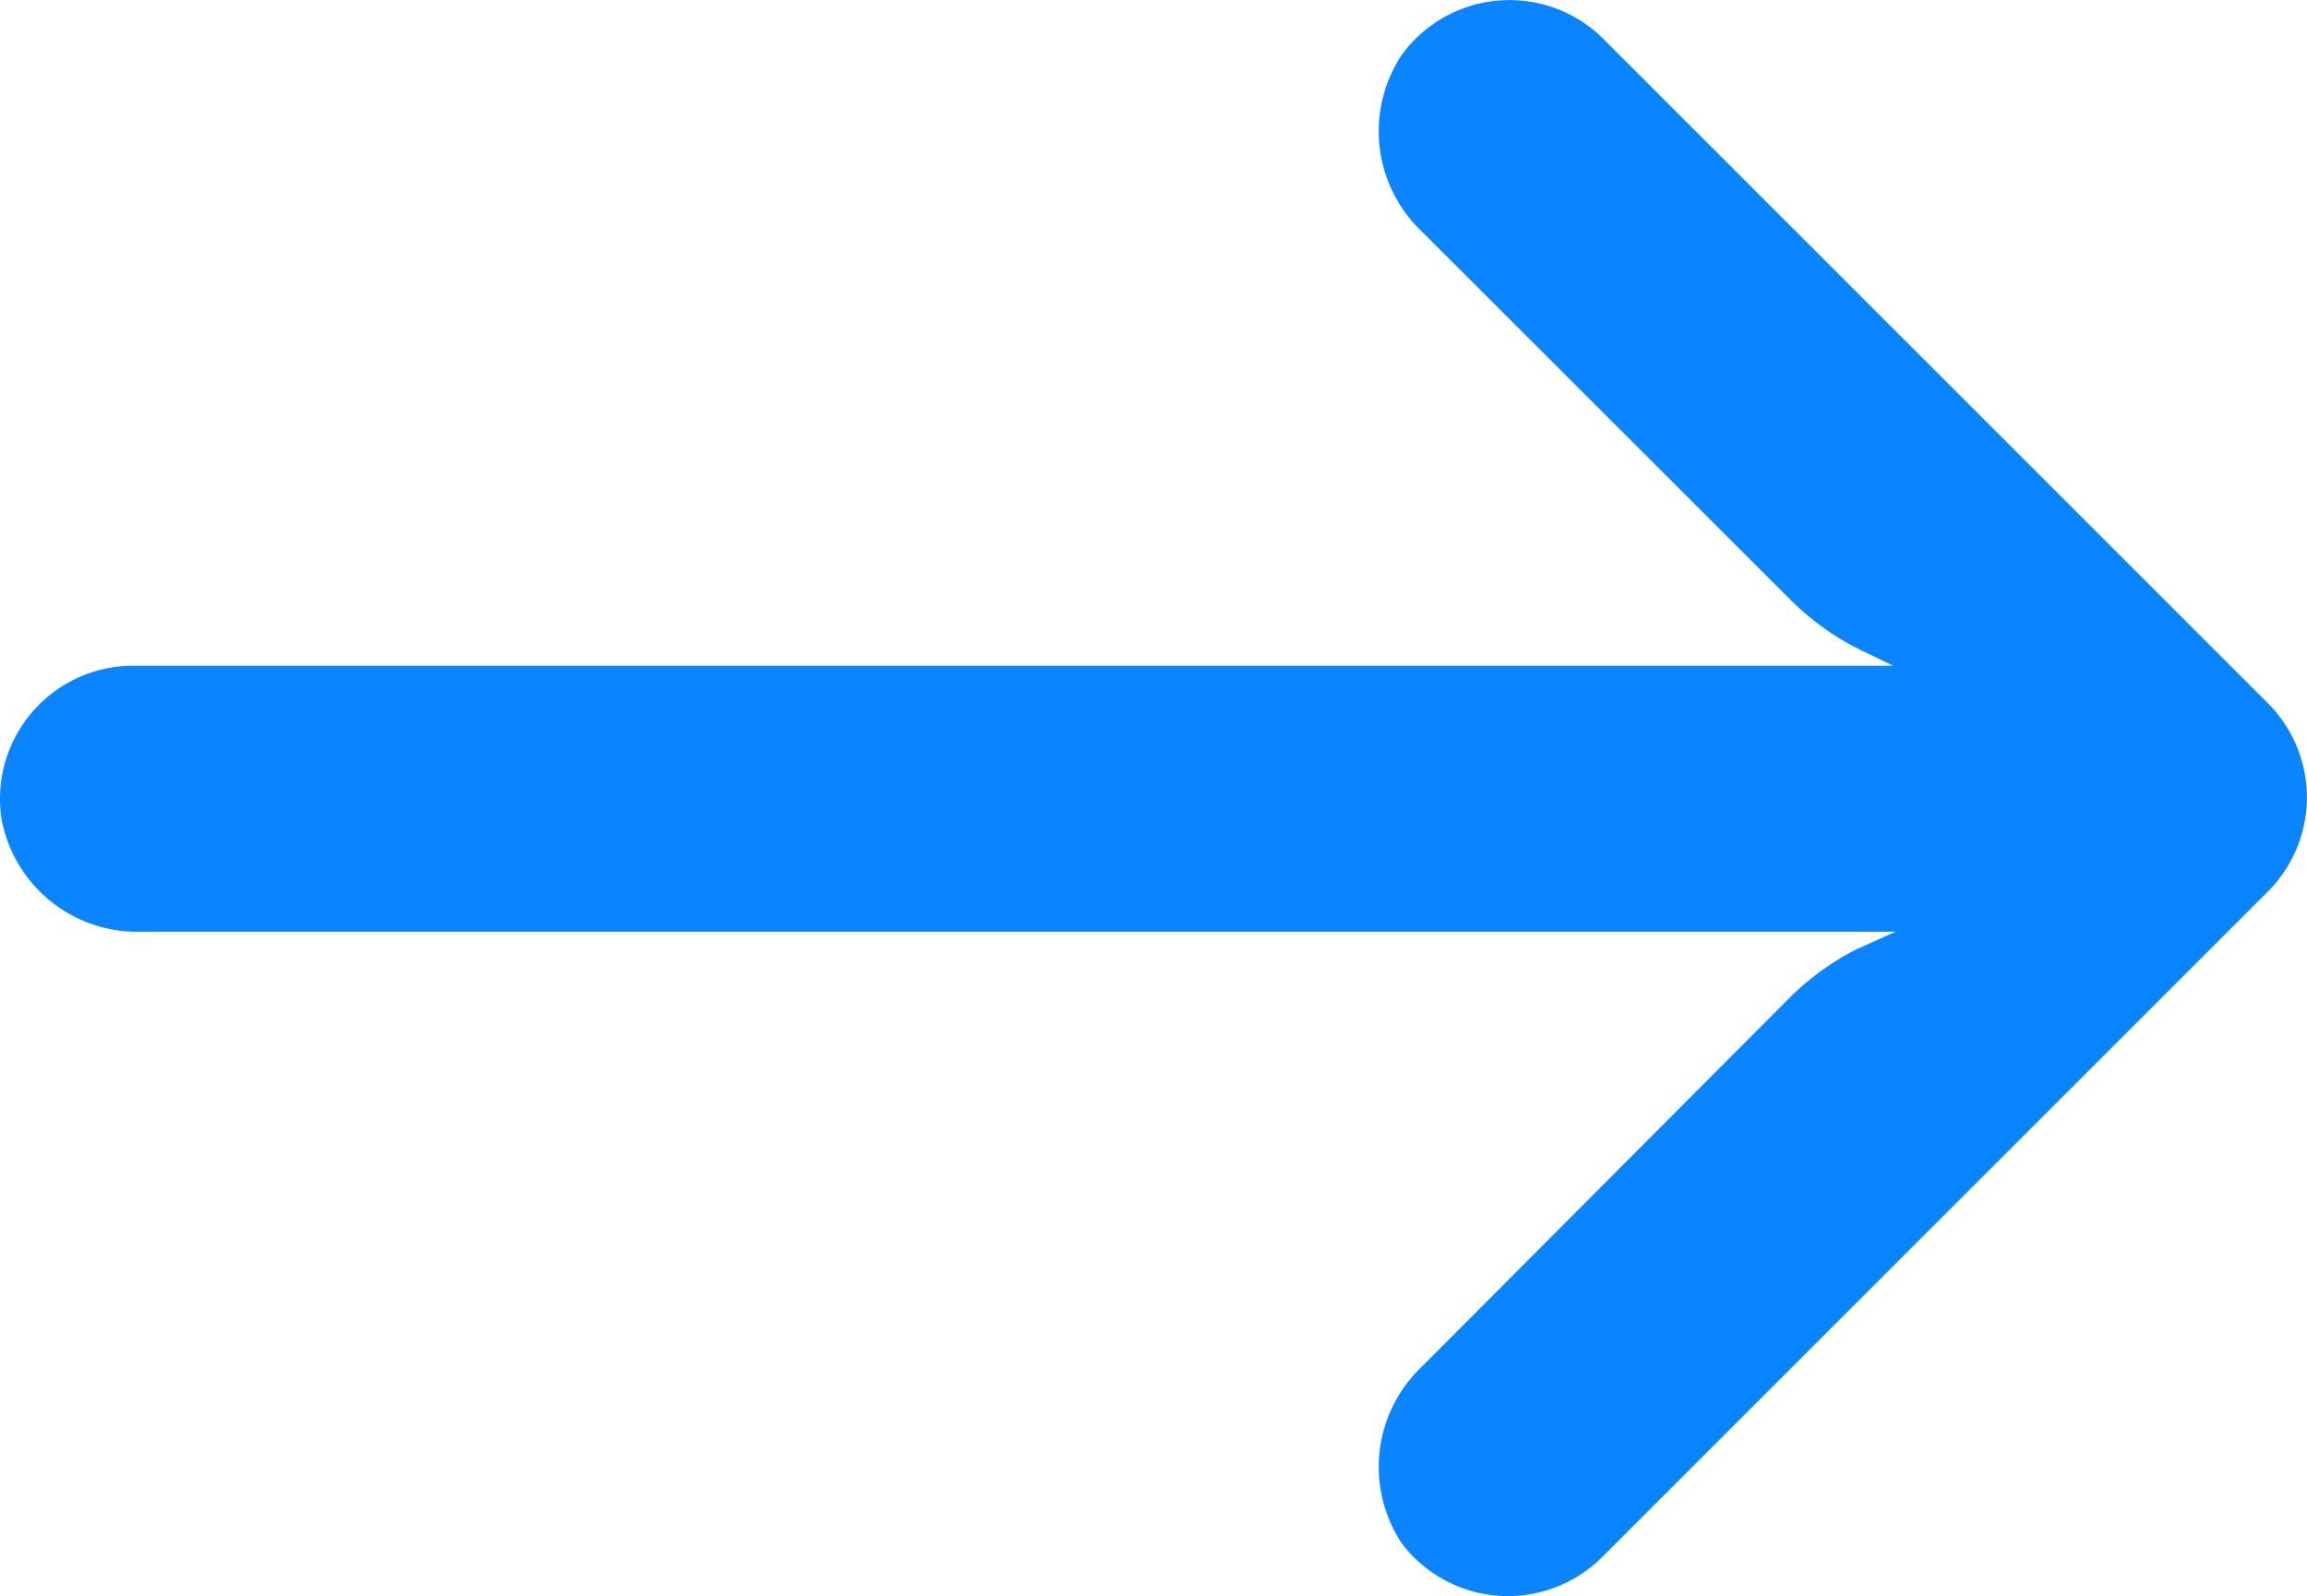 <svg xmlns="http://www.w3.org/2000/svg" width="16.694" height="11.555" viewBox="0 0 16.694 11.555"><defs><style>.a{fill:#0a84ff;}</style></defs><path class="a" d="M-6.19,36.673a.963.963,0,0,1,.167-.012H6.7l-.207-.1a1.928,1.928,0,0,1-.545-.386L3.285,33.514a1,1,0,0,1-.14-1.277.964.964,0,0,1,1.446-.125l4.82,4.82a.964.964,0,0,1,0,1.363h0l-4.82,4.82a.964.964,0,0,1-1.446-.1,1,1,0,0,1,.14-1.277l2.661-2.67a1.928,1.928,0,0,1,.482-.352l.289-.13H-5.971a1,1,0,0,1-1.017-.81A.964.964,0,0,1-6.19,36.673Z" transform="translate(7 -31.842)"/></svg>